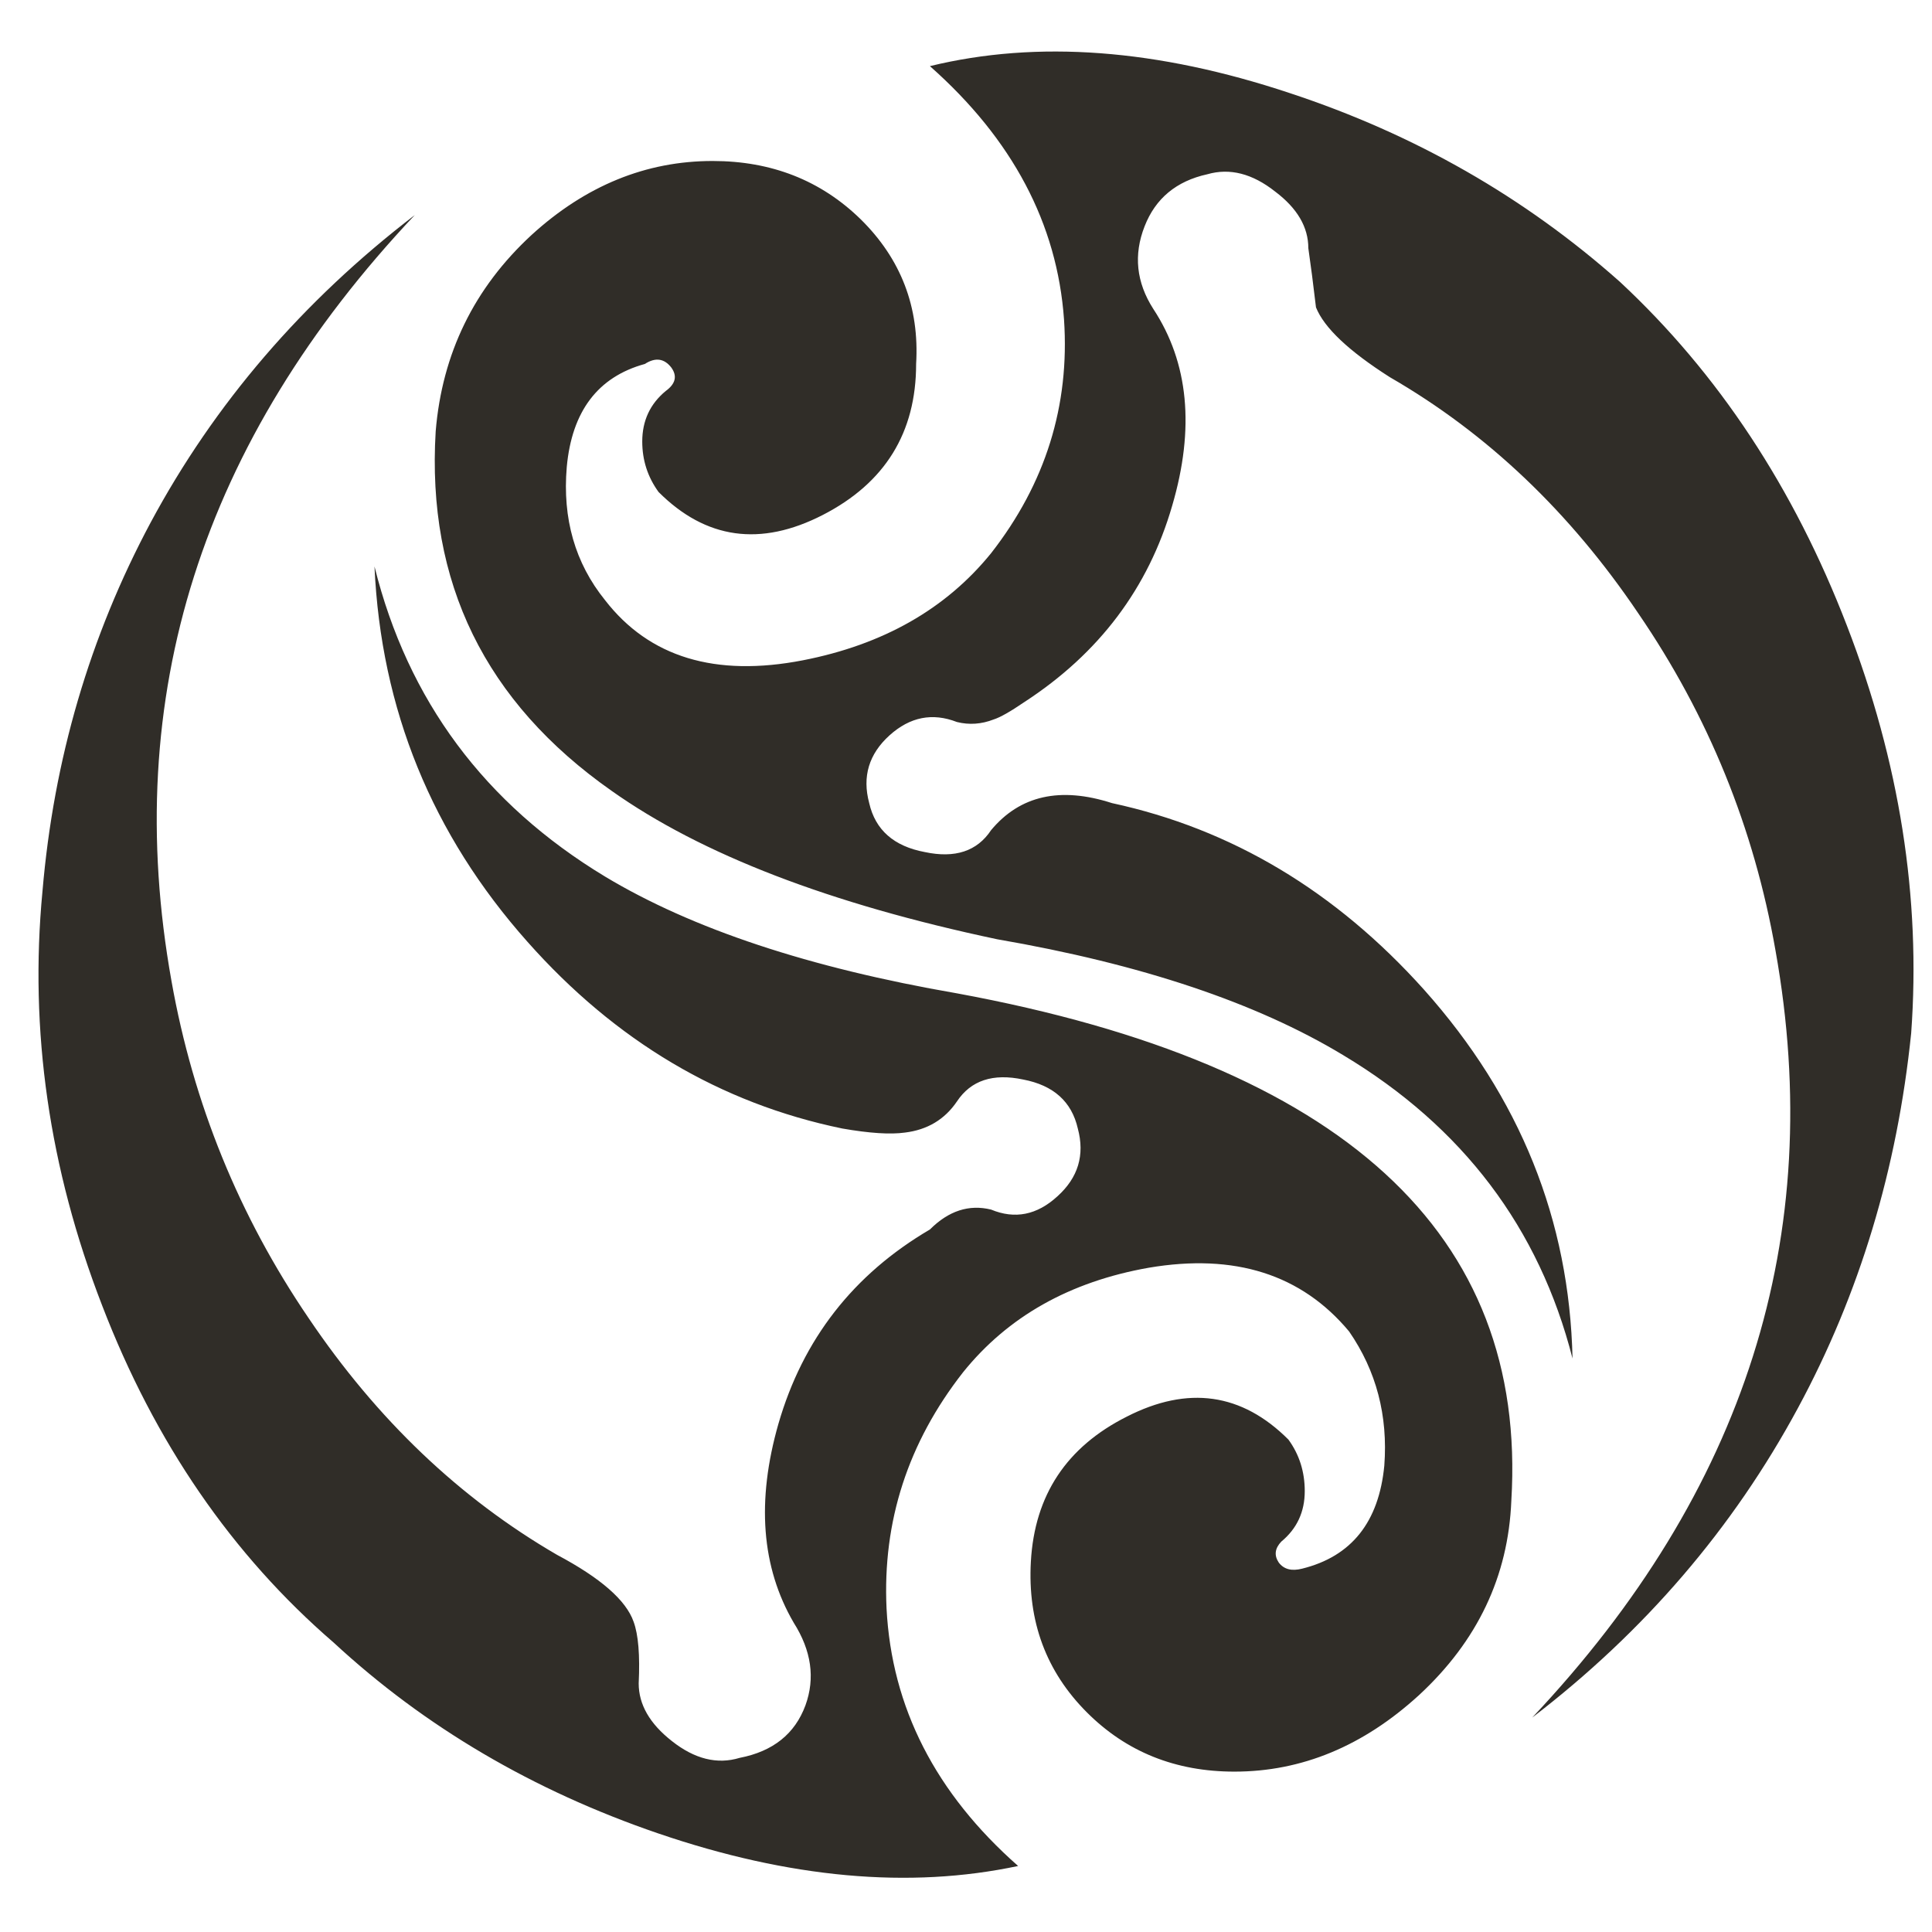 <?xml version="1.0" encoding="utf-8"?>
<!-- Generator: Adobe Illustrator 16.0.0, SVG Export Plug-In . SVG Version: 6.00 Build 0)  -->
<!DOCTYPE svg PUBLIC "-//W3C//DTD SVG 1.1//EN" "http://www.w3.org/Graphics/SVG/1.1/DTD/svg11.dtd">
<svg version="1.1" id="Layer_1" xmlns="http://www.w3.org/2000/svg" xmlns:xlink="http://www.w3.org/1999/xlink" x="0px" y="0px"
	 width="300px" height="300px" viewBox="0 0 300 300" enable-background="new 0 0 300 300" xml:space="preserve">
<path fill-rule="evenodd" clip-rule="evenodd" fill="#302D28" d="M177.735,35.136c-1.742,4.435-1.293,8.711,1.347,12.83
	c5.49,8.342,6.468,18.531,2.931,30.569c-3.697,12.776-11.353,22.94-22.967,30.49c-2.165,1.478-3.75,2.375-4.752,2.692
	c-1.901,0.739-3.802,0.871-5.703,0.396c-3.801-1.479-7.286-0.792-10.453,2.059c-3.22,2.904-4.277,6.415-3.168,10.533
	c0.95,4.171,3.829,6.705,8.632,7.603c4.699,1.003,8.13-0.132,10.295-3.406c4.487-5.385,10.745-6.784,18.77-4.197
	c18.584,4.012,34.74,13.674,48.468,28.987c14.888,16.682,22.571,35.769,23.046,57.257c-5.174-20.275-17.053-35.981-35.638-47.122
	c-13.464-8.13-31.361-14.123-53.695-17.977c-25.975-5.492-45.934-13.173-59.872-23.046c-19.641-13.78-28.749-32.391-27.323-55.833
	c1.004-12.091,5.966-22.255,14.89-30.49c8.394-7.656,17.765-11.483,28.114-11.483c9.134,0,16.789,3.009,22.967,9.028
	c6.282,6.177,9.16,13.674,8.63,22.492c0,10.665-4.83,18.479-14.491,23.442c-9.663,4.962-18.163,3.775-25.502-3.564
	c-1.689-2.323-2.534-4.937-2.534-7.84c0-3.221,1.215-5.834,3.643-7.841c1.531-1.109,1.822-2.323,0.871-3.643
	c-1.107-1.426-2.481-1.61-4.117-0.555c-7.286,2.006-11.326,7.339-12.118,15.998c-0.686,8.024,1.294,14.915,5.939,20.669
	c6.864,8.87,17.107,11.985,30.729,9.345c12.459-2.429,22.201-7.972,29.223-16.631c8.447-10.824,12.223-22.914,11.324-36.271
	c-1.055-14.889-7.998-28.009-20.827-39.36c16.684-4.065,35.321-2.666,55.911,4.197c19.378,6.389,36.457,16.157,51.24,29.303
	c15.259,14.203,27.007,31.996,35.241,53.378c8.184,21.171,11.51,42.264,9.98,63.278c-2.166,21.119-8.027,40.521-17.582,58.209
	c-10.084,18.689-23.838,34.714-41.261,48.07c33.104-35.109,45.694-74.813,37.774-119.109c-3.324-19.007-10.426-36.457-21.302-52.349
	c-10.612-15.733-23.47-27.956-38.568-36.668c-6.39-4.065-10.218-7.682-11.484-10.85c-0.422-3.59-0.818-6.652-1.188-9.187
	c0-3.273-1.715-6.203-5.147-8.79c-3.537-2.798-7.048-3.696-10.531-2.693C182.671,28.114,179.424,30.806,177.735,35.136z
	 M209.492,206.752c-7.39-8.87-17.766-12.168-31.122-9.897c-12.25,2.163-21.859,7.574-28.828,16.234
	c-8.554,10.928-12.514,23.15-11.879,36.667c0.792,15.364,7.602,28.695,20.431,39.993c-16.894,3.593-35.531,1.9-55.911-5.066
	c-19.43-6.654-36.218-16.527-50.368-29.62c-15.787-13.624-27.771-31.071-35.955-52.35c-8.237-21.275-11.324-42.711-9.265-64.307
	c1.741-20.485,7.337-39.571,16.789-57.258c9.925-18.479,23.601-34.396,41.024-47.755c-33.104,35.11-45.697,74.761-37.777,118.953
	c3.38,19.006,10.481,36.456,21.304,52.348c10.613,15.734,23.468,27.982,38.569,36.745c6.758,3.593,10.718,7.05,11.879,10.378
	c0.738,2.003,1.002,5.199,0.792,9.582c0,3.273,1.715,6.257,5.147,8.947c3.538,2.801,7.047,3.669,10.532,2.613
	c5.174-1,8.58-3.721,10.216-8.156c1.531-4.222,0.923-8.5-1.822-12.829c-5.015-8.607-5.807-18.902-2.375-30.886
	c3.802-13.146,11.642-23.206,23.522-30.174c2.903-2.903,6.071-3.934,9.503-3.09c3.696,1.532,7.128,0.846,10.295-2.058
	c3.221-2.903,4.278-6.415,3.169-10.534c-0.952-4.172-3.776-6.705-8.475-7.603c-4.698-1.001-8.13,0.134-10.296,3.406
	c-1.899,2.797-4.592,4.407-8.077,4.83c-2.271,0.317-5.518,0.105-9.742-0.634c-18.9-3.905-35.188-13.567-48.863-28.985
	c-14.835-16.684-22.755-36.113-23.759-58.288c5.174,20.802,17.106,36.852,35.796,48.151c13.518,8.131,31.732,14.175,54.645,18.136
	c59.926,11.035,88.62,37.301,86.087,78.8c-0.476,11.721-5.253,21.778-14.334,30.173c-8.659,7.92-18.215,11.879-28.67,11.879
	c-9.134,0-16.764-3.063-22.888-9.186c-6.336-6.336-9.239-14.148-8.712-23.443c0.582-10.295,5.544-17.792,14.889-22.491
	c9.504-4.856,17.872-3.668,25.105,3.563c1.69,2.323,2.534,4.991,2.534,8c0,3.221-1.214,5.834-3.643,7.84
	c-1.004,1.058-1.135,2.14-0.396,3.248c0.792,1.055,2.006,1.373,3.643,0.95c7.655-1.9,11.906-7.234,12.75-15.999
	C215.537,219.82,213.717,212.876,209.492,206.752z"/>
</svg>
